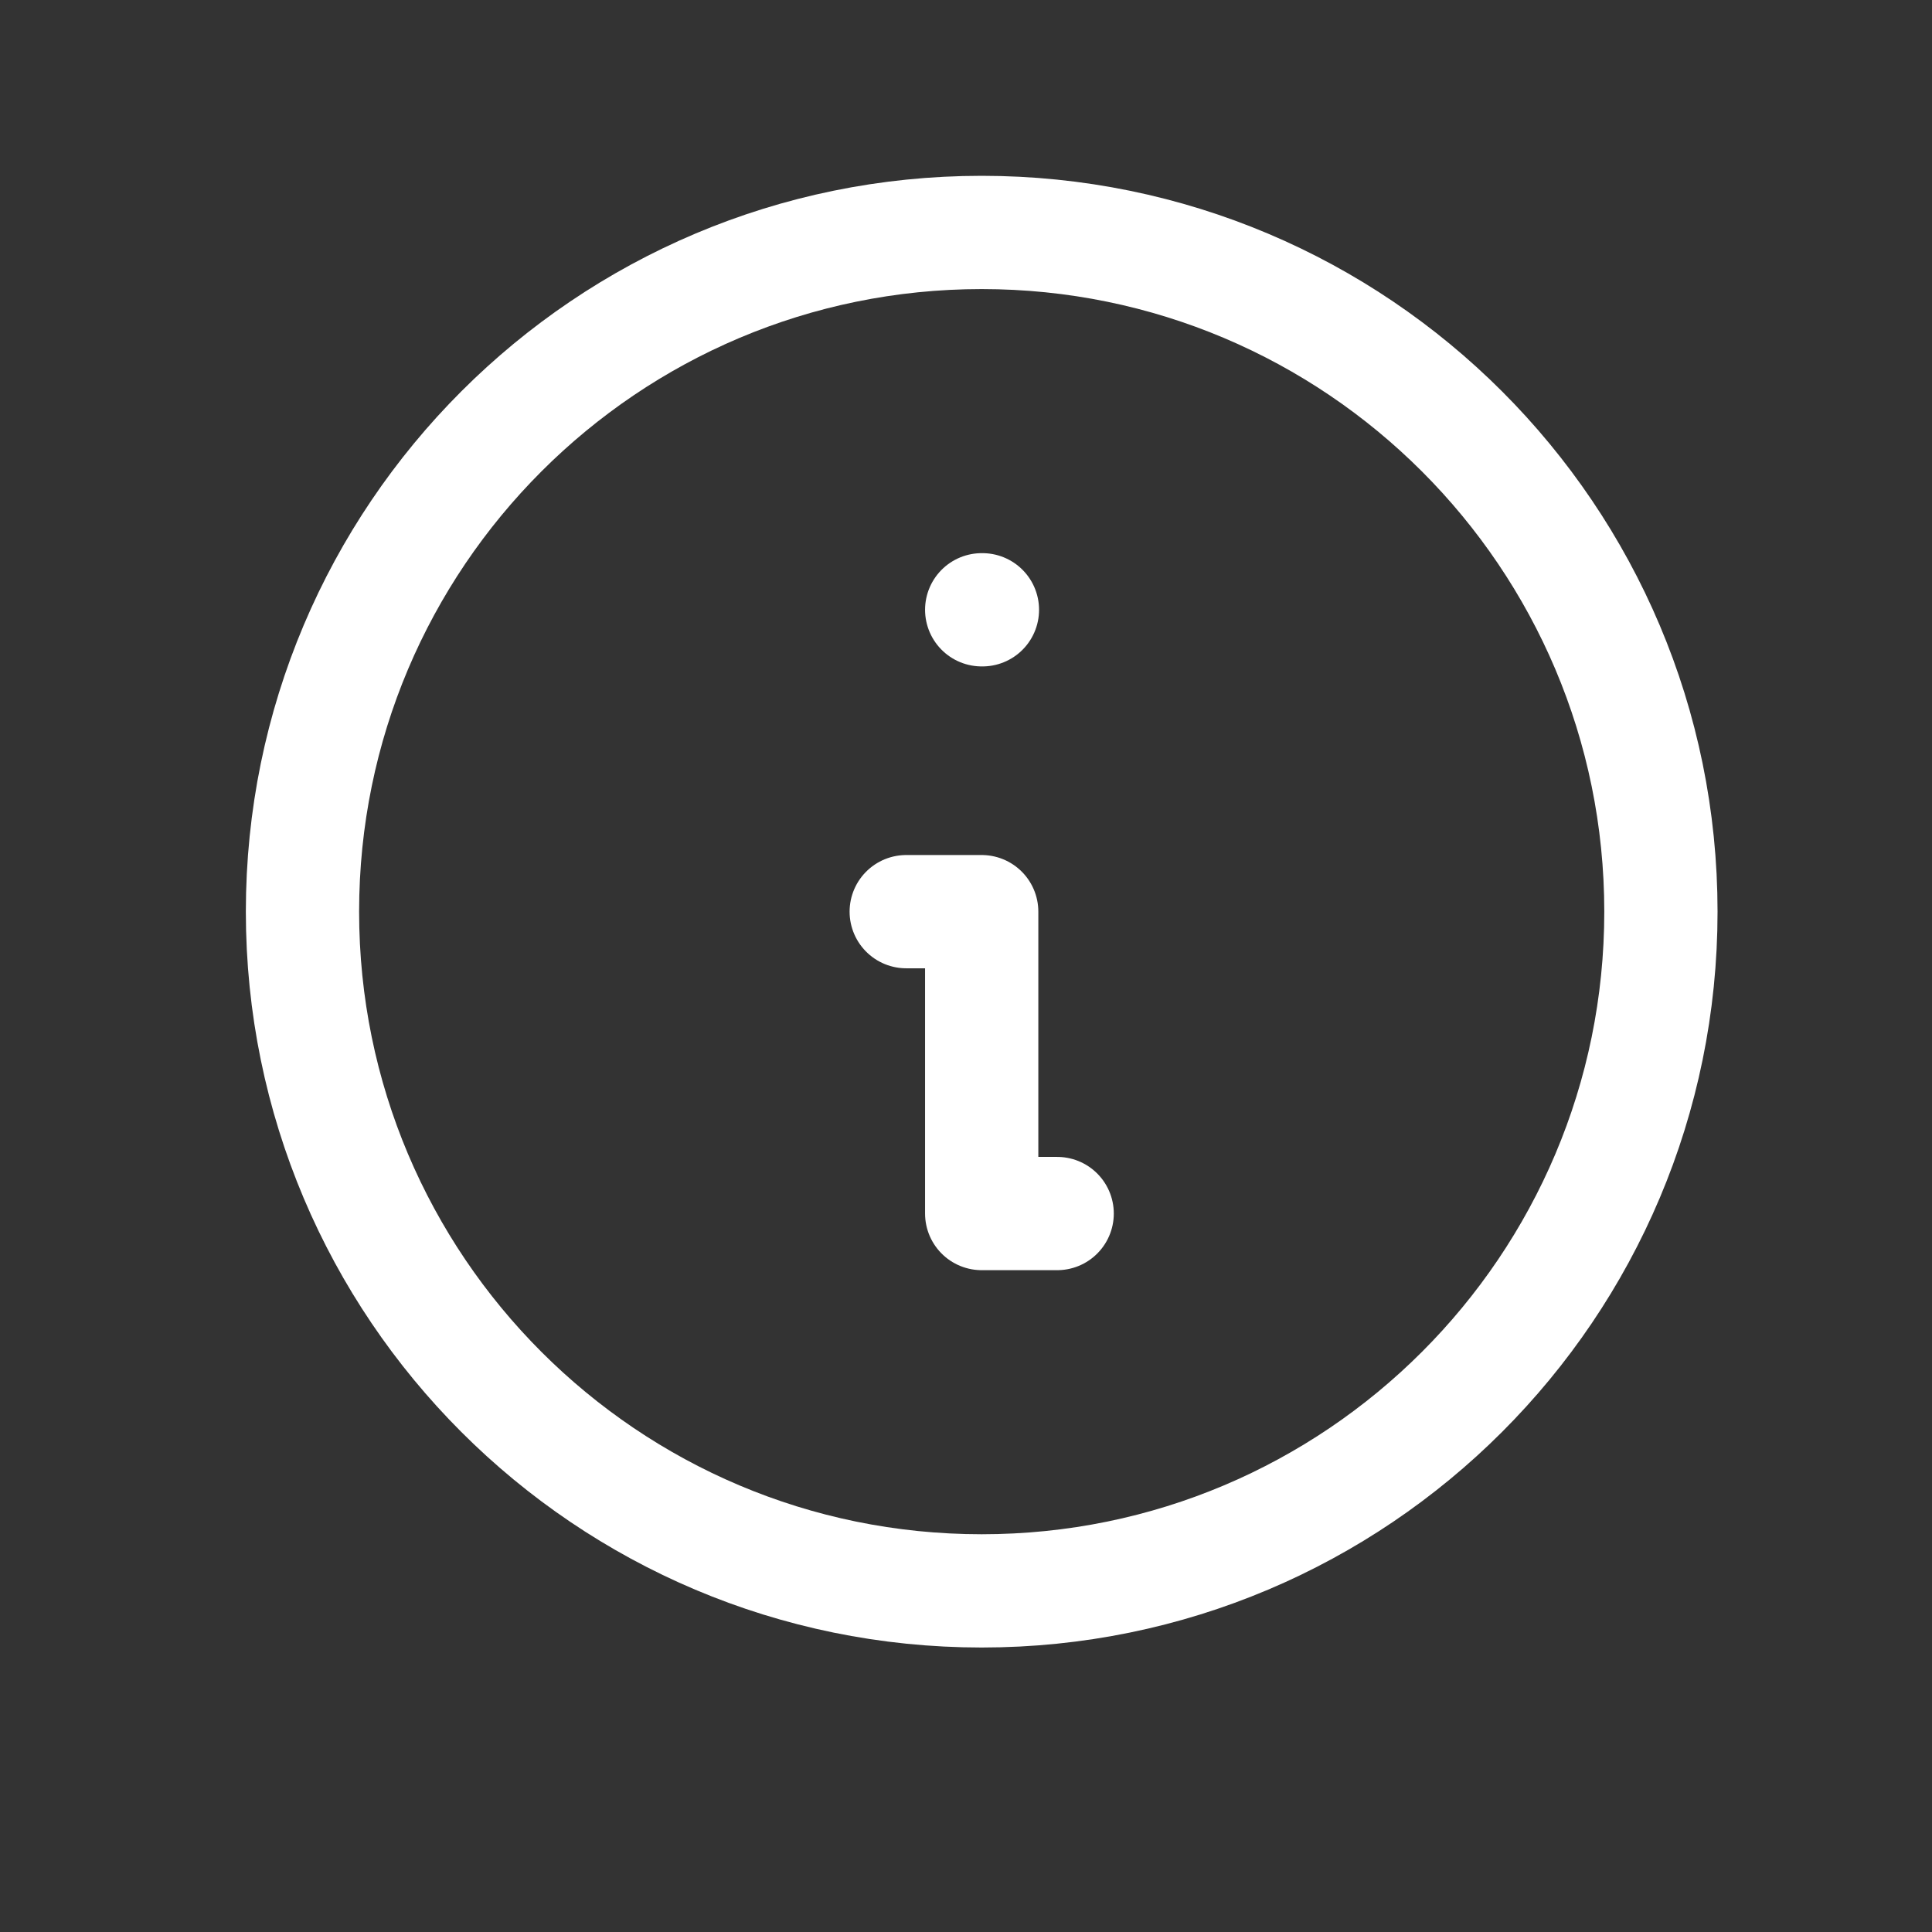 <svg width="16" height="16" viewBox="0 0 16 16" fill="none" xmlns="http://www.w3.org/2000/svg">
    <rect x="0" y="0" width="16" height="16" fill="#333333" stroke="none"/>
    <g clip-path="url(#clip0_3_29)">
        <path d="M8.13 13.175C11.236 13.175 13.755 10.657 13.755 7.55C13.755 4.443 11.236 1.925 8.13 1.925C5.023 1.925 2.505 4.443 2.505 7.55C2.505 10.657 5.023 13.175 8.13 13.175Z" stroke="white" stroke-width="0.938" stroke-linecap="round" stroke-linejoin="round"/>
        <path d="M8.13 5.05H8.136" stroke="white" stroke-width="0.938" stroke-linecap="round" stroke-linejoin="round"/>
        <path d="M7.505 7.55H8.13V10.05H8.755" stroke="white" stroke-width="0.938" stroke-linecap="round" stroke-linejoin="round"/>
    </g>
    <defs>
        <clipPath id="clip0_3_29">
            <rect width="15" height="15" fill="white" transform="translate(0.63 0.05)"/>
        </clipPath>
    </defs>
</svg>

